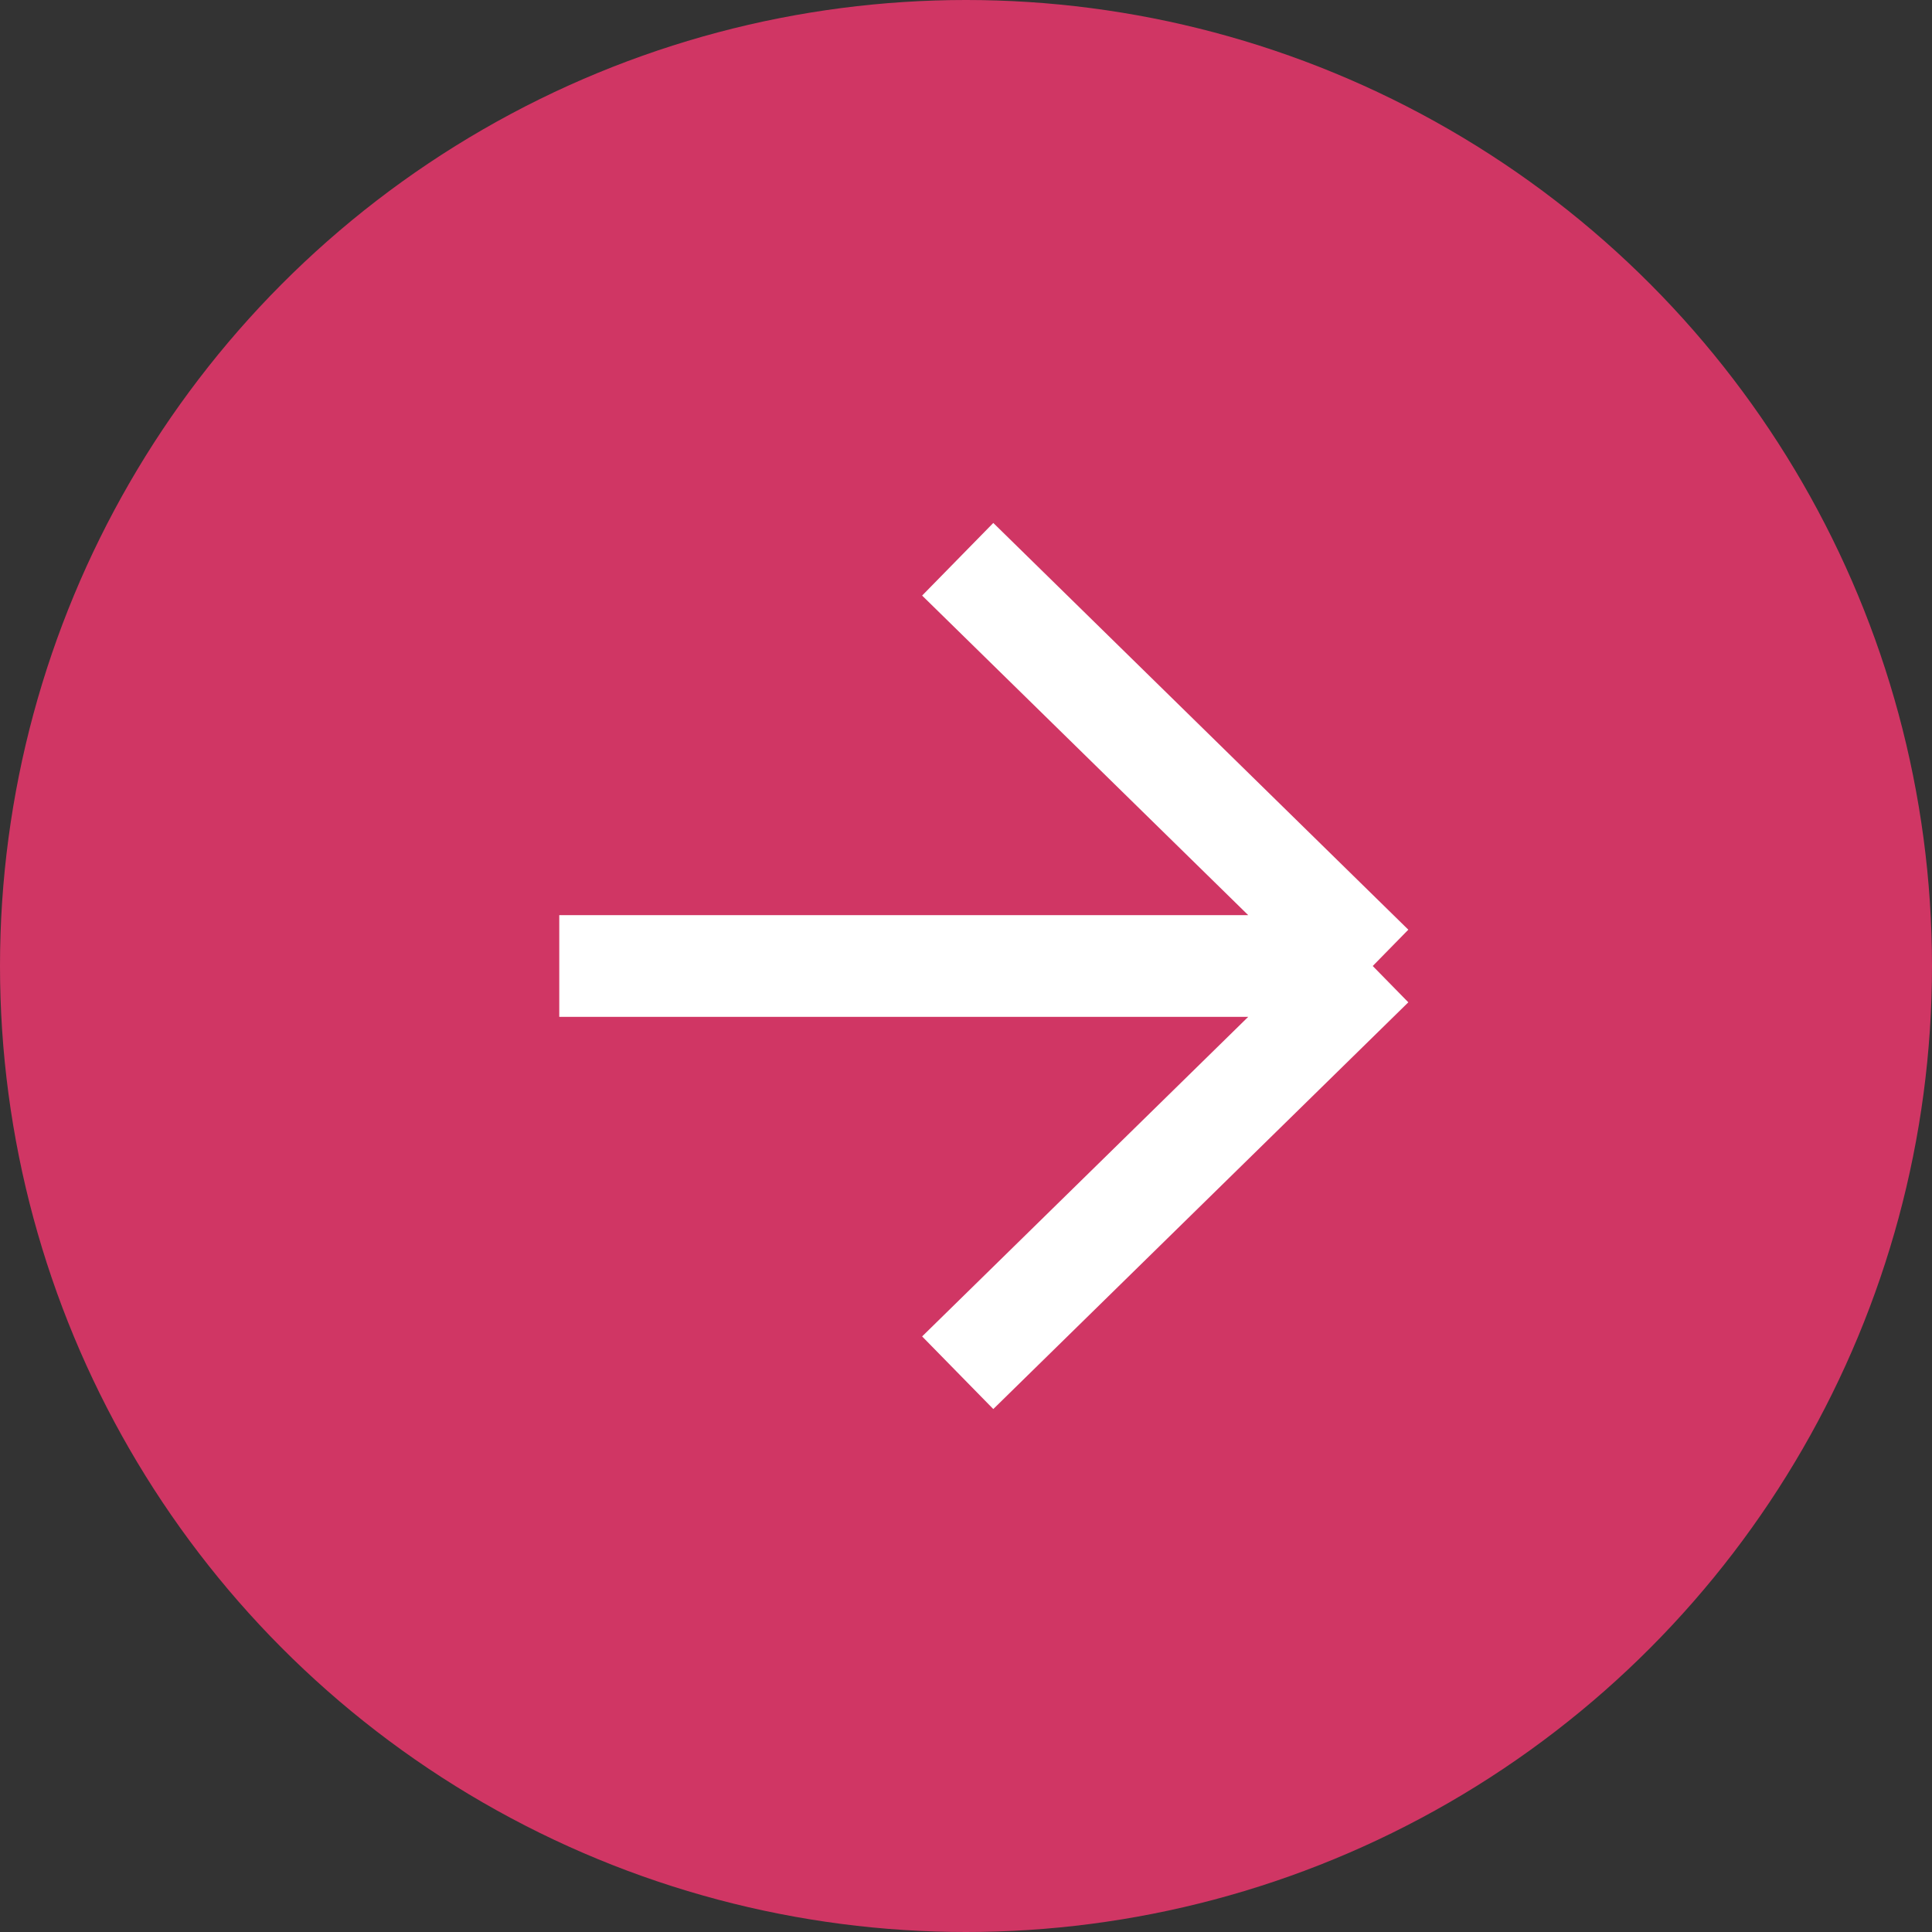 <svg width="38" height="38" viewBox="0 0 38 38" fill="none" xmlns="http://www.w3.org/2000/svg">
<rect x="0" y="0" width="38" height="38" fill="#333333" stroke="none"/>
<g id="button">
<circle id="right" cx="19" cy="19" r="19" transform="rotate(-180 19 19)" fill="#D03664"/>
<path id="Vector 20" d="M18.837 27L27 19M27 19L18.837 11M27 19L11 19" stroke="white" stroke-width="2"/>
</g>
</svg>
